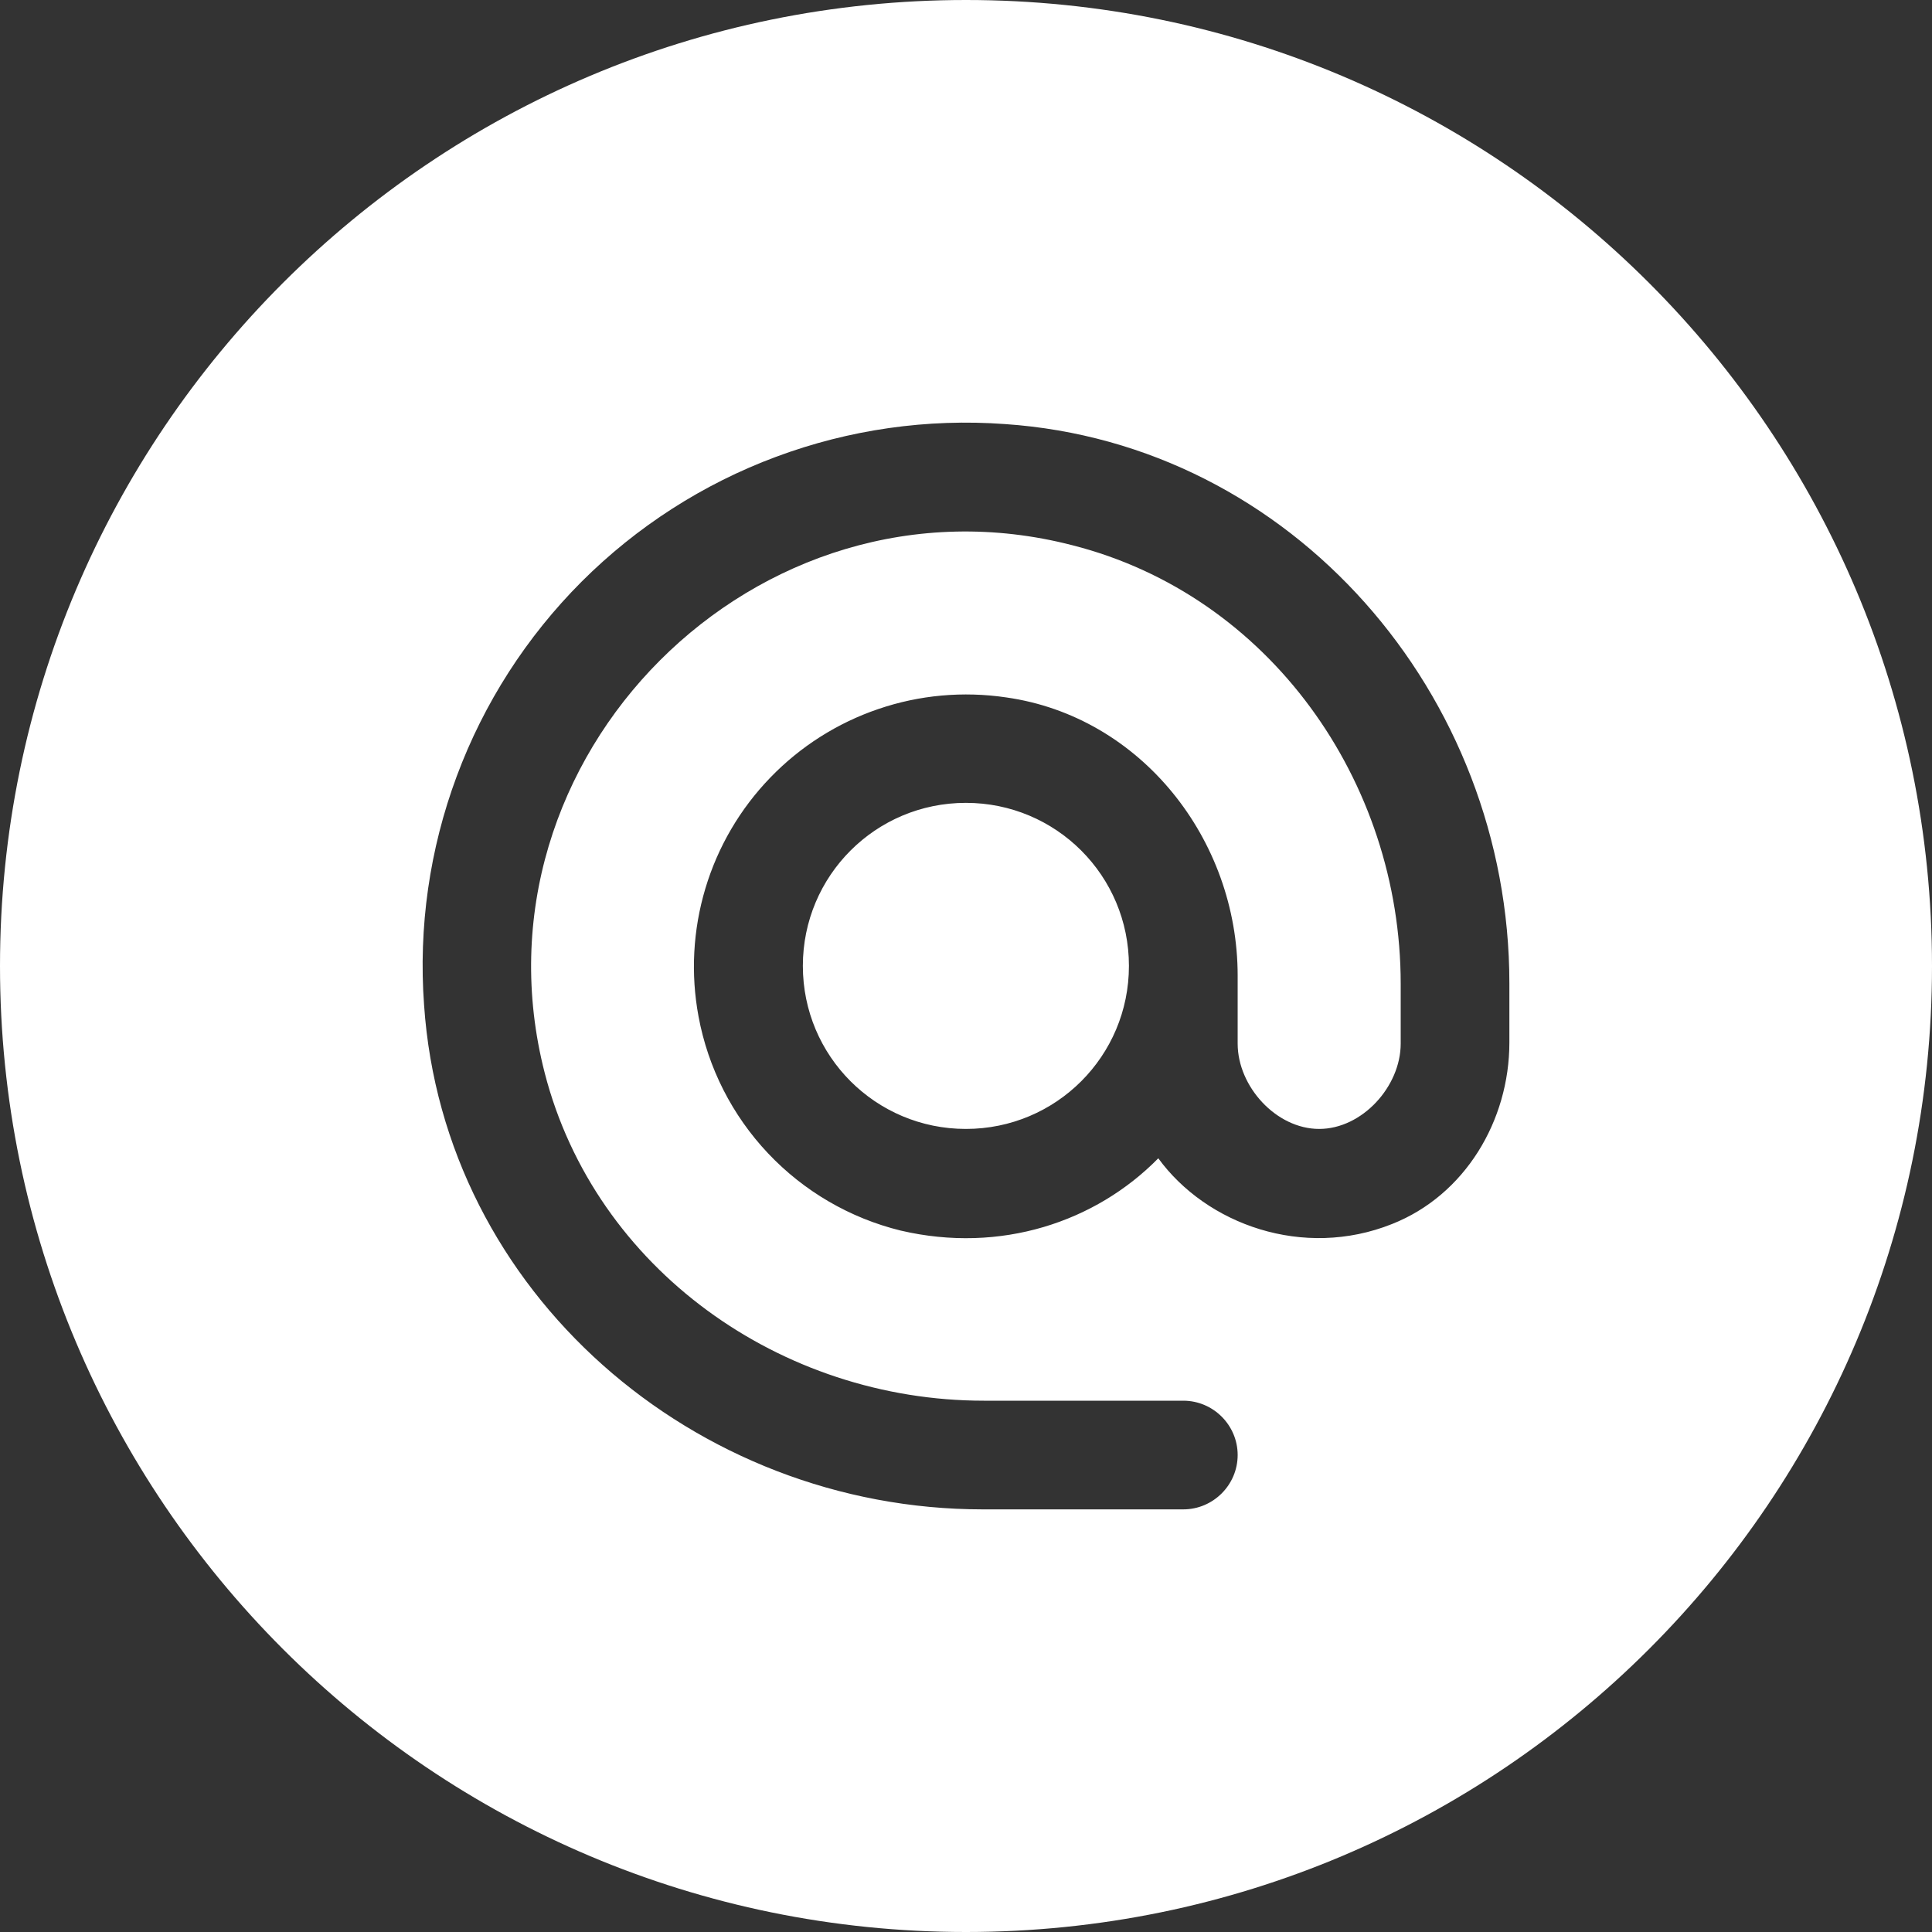 <svg width="36" height="36" viewBox="0 0 36 36" fill="none" xmlns="http://www.w3.org/2000/svg">
<rect x="0" y="0" width="36" height="36" fill="#333333" stroke="none"/>
<path fill-rule="evenodd" clip-rule="evenodd" d="M18 36C27.941 36 36 27.941 36 18C36 8.059 27.941 0 18 0C8.059 0 0 8.059 0 18C0 27.941 8.059 36 18 36ZM14.463 8.511C15.824 8.004 17.279 7.796 18.727 7.902C24.084 8.266 28.125 12.945 28.125 18.322V19.426C28.125 20.884 27.295 22.272 25.938 22.808C24.287 23.467 22.484 22.819 21.583 21.583C20.419 22.768 18.646 23.365 16.783 22.93C15.838 22.698 14.98 22.198 14.311 21.49C13.643 20.782 13.193 19.897 13.016 18.94C12.868 18.146 12.912 17.328 13.144 16.554C13.376 15.78 13.79 15.073 14.351 14.492C14.912 13.91 15.603 13.471 16.368 13.211C17.133 12.95 17.948 12.877 18.747 12.995C21.259 13.35 23.062 15.639 23.062 18.18V19.446C23.062 20.246 23.781 21.036 24.581 21.036C25.381 21.036 26.1 20.246 26.1 19.446V18.332C26.1 14.555 23.649 11.092 19.983 10.16C14.11 8.641 8.641 14.12 10.15 19.993C11.092 23.649 14.555 26.1 18.332 26.1H22.049C22.606 26.1 23.062 26.555 23.062 27.112C23.062 27.669 22.606 28.125 22.049 28.125H18.312C12.945 28.125 8.266 24.084 7.902 18.727C7.796 17.279 8.004 15.824 8.511 14.463C9.017 13.102 9.811 11.866 10.838 10.838C11.866 9.811 13.102 9.017 14.463 8.511ZM14.96 17.998C14.96 19.679 16.317 21.036 17.998 21.036C19.679 21.036 21.036 19.679 21.036 17.998C21.036 16.317 19.679 14.96 17.998 14.96C16.317 14.96 14.96 16.317 14.96 17.998Z" fill="white"/>
</svg>
